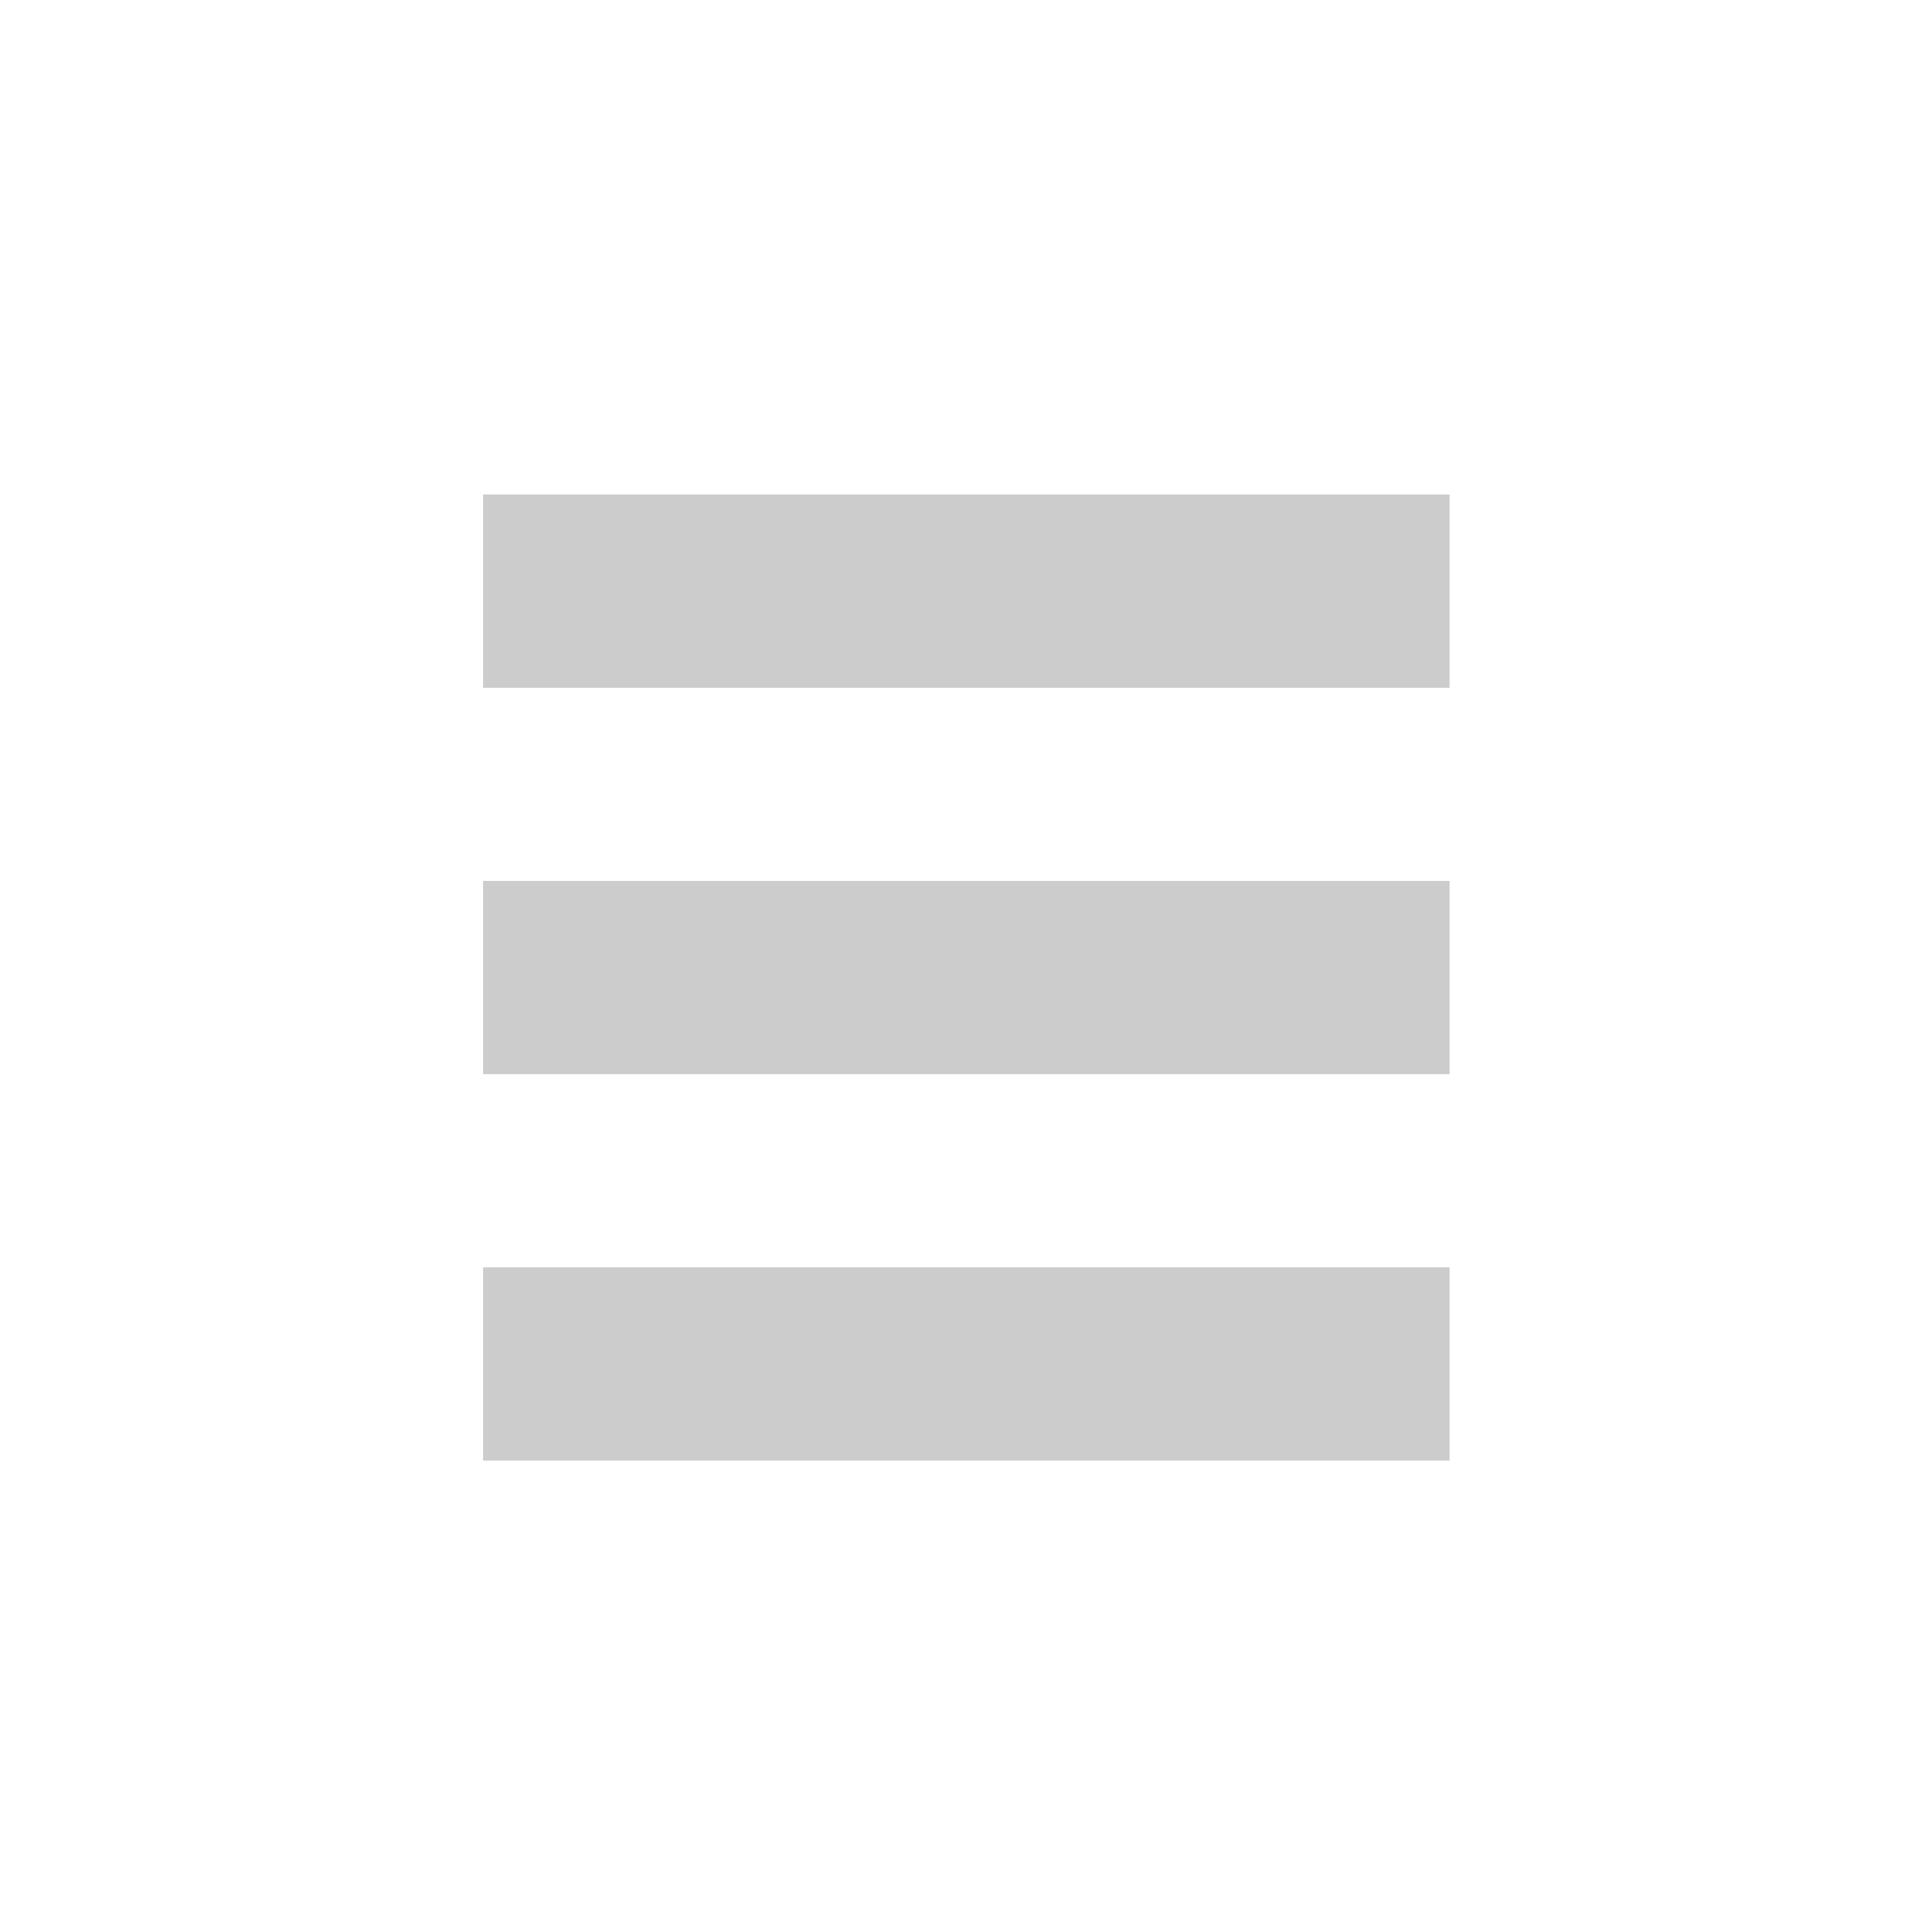 <?xml version="1.0" encoding="UTF-8" standalone="no"?>
<!-- Created with Inkscape (http://www.inkscape.org/) -->

<svg
   xmlns:dc="http://purl.org/dc/elements/1.1/"
   xmlns:cc="http://creativecommons.org/ns#"
   xmlns:rdf="http://www.w3.org/1999/02/22-rdf-syntax-ns#"
   xmlns:svg="http://www.w3.org/2000/svg"
   xmlns="http://www.w3.org/2000/svg"
   xmlns:sodipodi="http://sodipodi.sourceforge.net/DTD/sodipodi-0.dtd"
   xmlns:inkscape="http://www.inkscape.org/namespaces/inkscape"
   width="40"
   height="40"
   viewBox="0 0 40 40"
   id="svg2"
   version="1.1"
   inkscape:version="0.91 r13725"
   sodipodi:docname="menu.svg">
  <defs
     id="defs4" />
  <sodipodi:namedview
     id="base"
     pagecolor="#ffffff"
     bordercolor="#666666"
     borderopacity="1.0"
     inkscape:pageopacity="0.0"
     inkscape:pageshadow="2"
     inkscape:zoom="16"
     inkscape:cx="22.946907"
     inkscape:cy="22.043122"
     inkscape:document-units="px"
     inkscape:current-layer="layer1"
     showgrid="false"
     units="px"
     inkscape:window-width="1920"
     inkscape:window-height="1014"
     inkscape:window-x="0"
     inkscape:window-y="27"
     inkscape:window-maximized="1" />
  <g
     inkscape:label="Layer 1"
     inkscape:groupmode="layer"
     id="layer1"
     transform="translate(0,-1012.362)">
    <g
       id="g3407"
       transform="matrix(0.667,0,0,1.231,6.667,-238.622)"
       style="fill:#cccccc">
      <rect
         ry="1.625"
         y="1031.05"
         x="5"
         height="3.25"
         width="30"
         id="rect3338"
         style="fill:#cccccc;fill-opacity:1;stroke:none;stroke-width:8;stroke-miterlimit:4;stroke-dasharray:none;stroke-opacity:1"
         rx="0" />
    </g>
    <g
       transform="matrix(0.667,0,0,1.231,6.667,-246.622)"
       id="g3504"
       style="fill:#cccccc">
      <rect
         rx="0"
         style="fill:#cccccc;fill-opacity:1;stroke:none;stroke-width:8;stroke-miterlimit:4;stroke-dasharray:none;stroke-opacity:1"
         id="rect3506"
         width="30"
         height="3.25"
         x="5"
         y="1031.05"
         ry="1.625" />
    </g>
    <g
       transform="matrix(0.667,0,0,1.231,6.667,-230.622)"
       id="g3508"
       style="fill:#cccccc">
      <rect
         rx="0"
         style="fill:#cccccc;fill-opacity:1;stroke:none;stroke-width:8;stroke-miterlimit:4;stroke-dasharray:none;stroke-opacity:1"
         id="rect3510"
         width="30"
         height="3.25"
         x="5"
         y="1031.05"
         ry="1.625" />
    </g>
  </g>
</svg>
